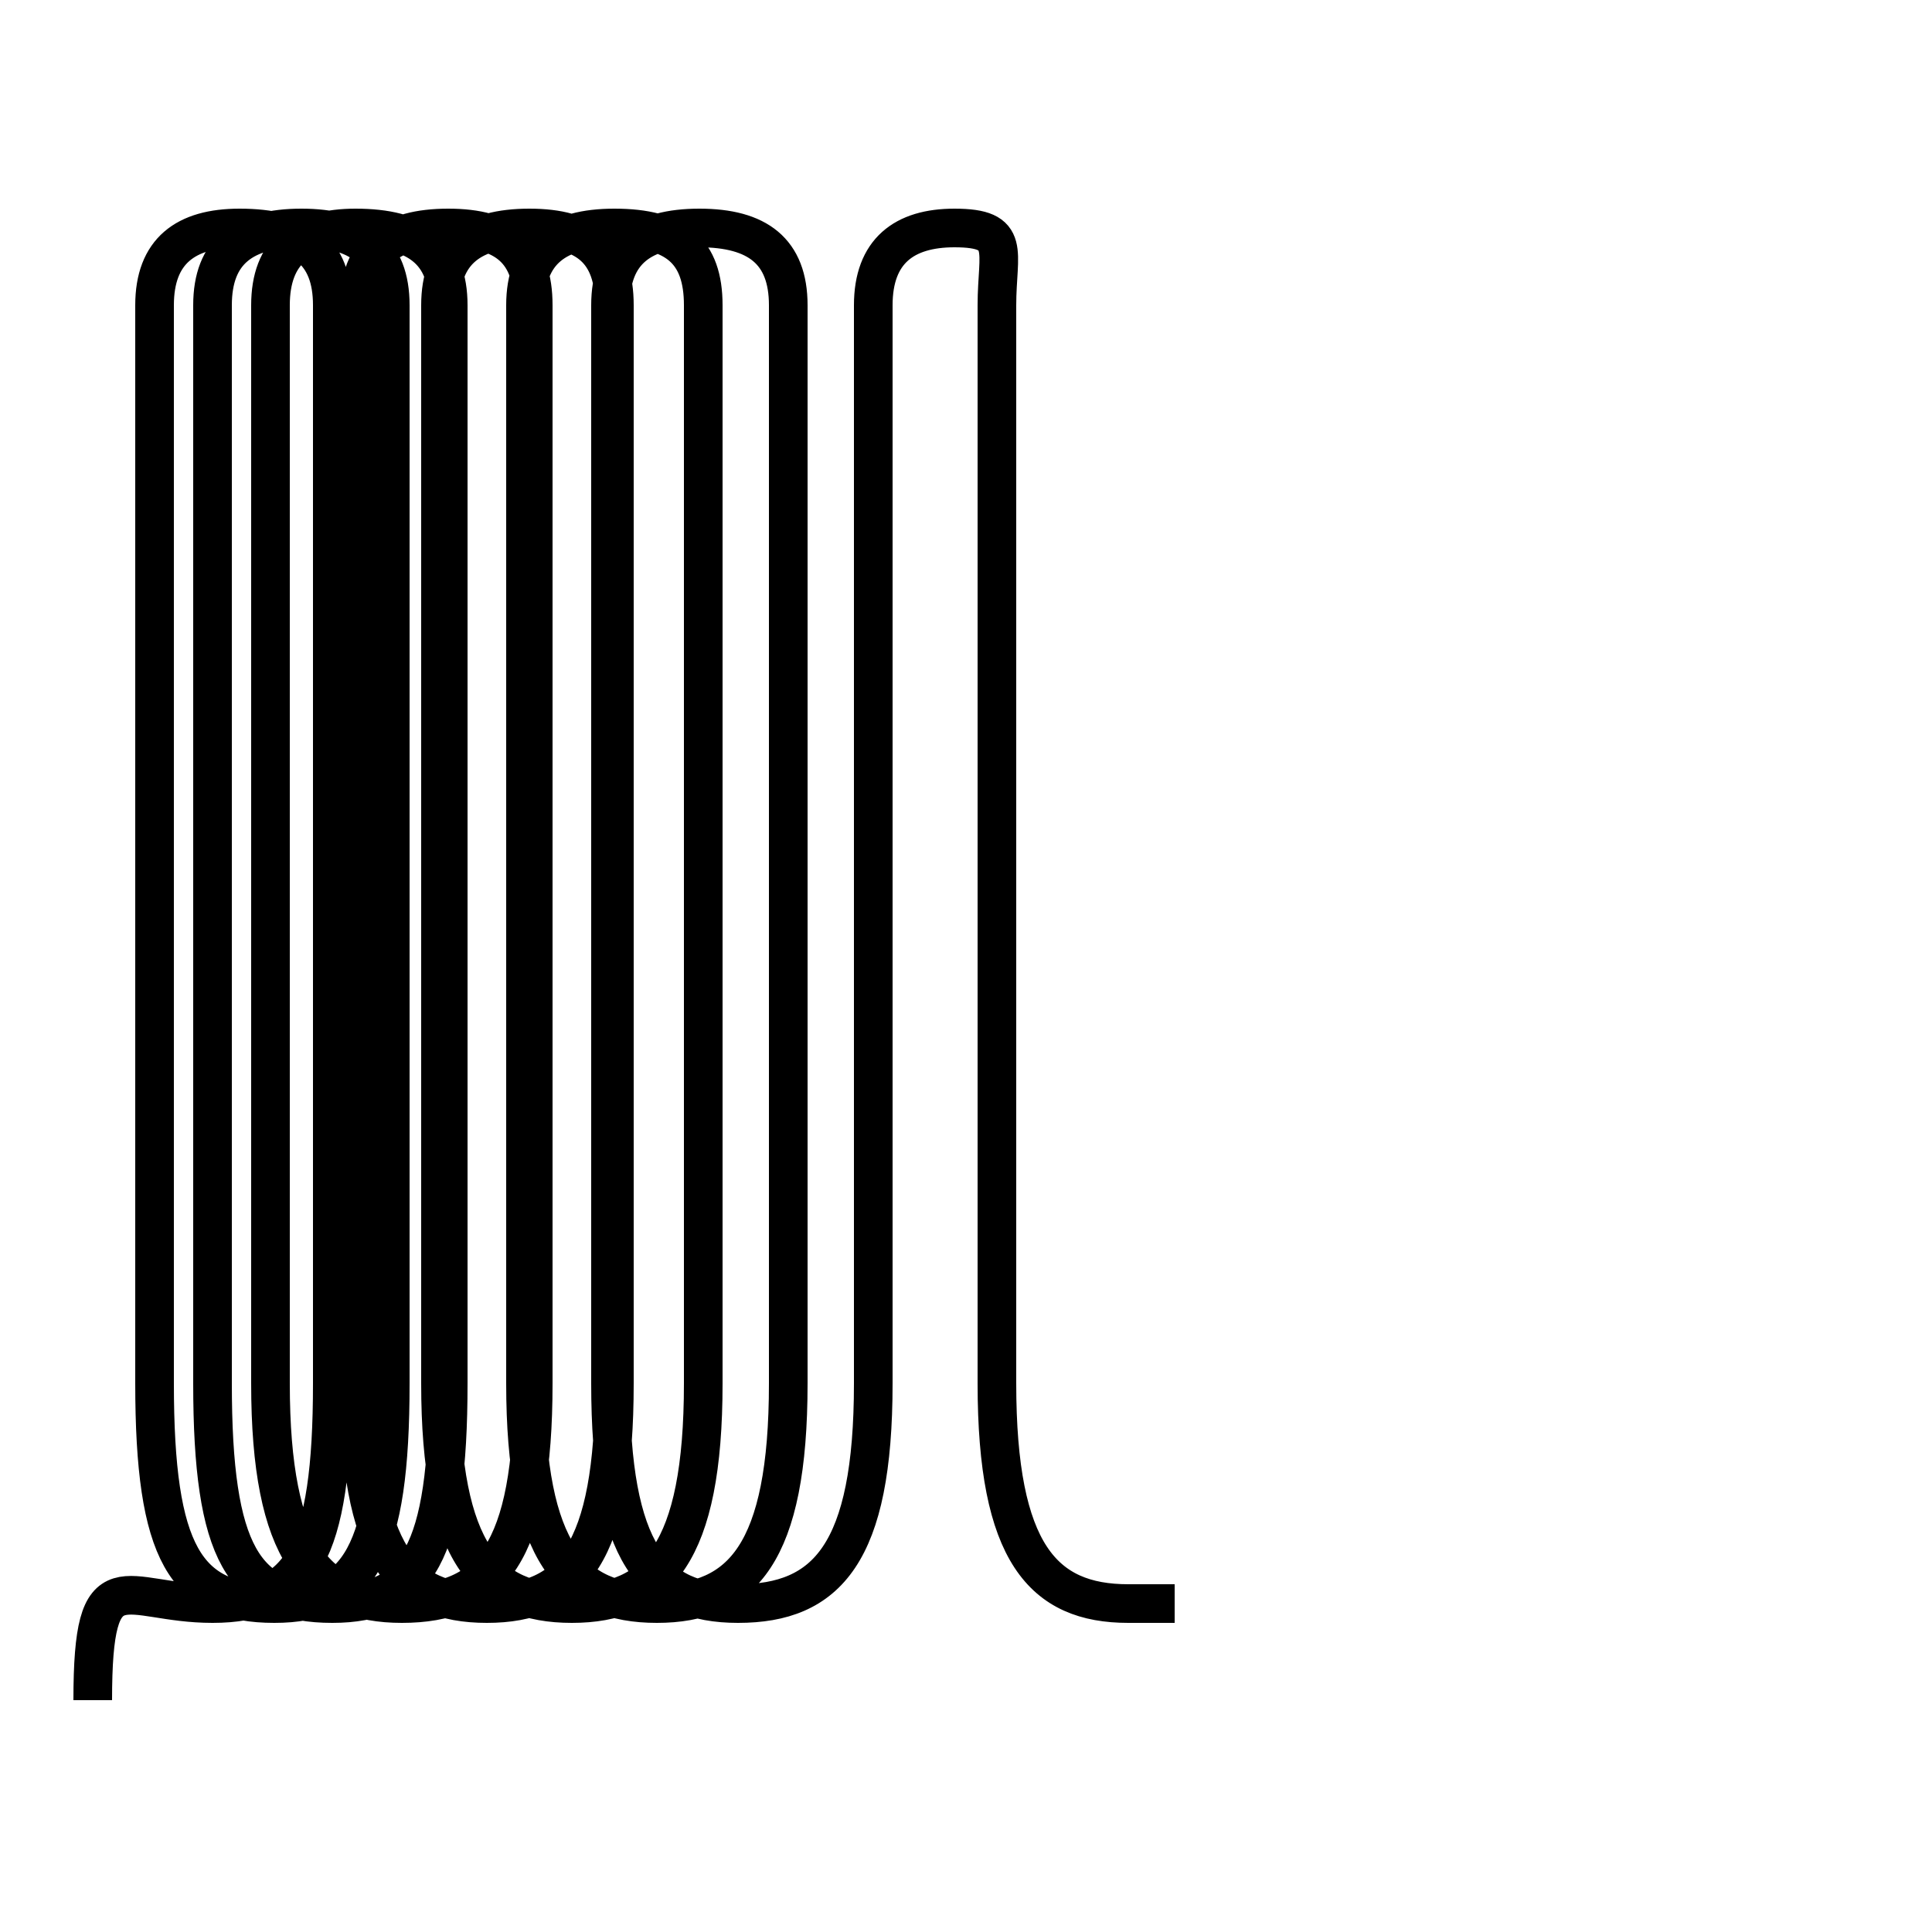<?xml version='1.0' encoding='utf8'?>
<svg viewBox="0.0 -6.0 50.0 50.0" version="1.1" xmlns="http://www.w3.org/2000/svg">
<rect x="0.0" y="-6.0" width="50.0" height="50.0" fill="#808080" stroke="none"/>
<rect x="-1000" y="-1000" width="2000" height="2000" stroke="white" fill="white"/>
<g style="fill:white;stroke:#000000;  stroke-width:1">
<path d="M 30.4 -2.5 C 30.1 -2.5 29.6 -2.5 29.2 -2.5 C 27.0 -2.5 25.8 -3.8 25.8 -8.2 L 25.8 -36.1 C 25.8 -37.5 26.2 -38.1 24.7 -38.1 C 23.4 -38.1 22.6 -37.5 22.6 -36.1 L 22.6 -8.2 C 22.6 -3.8 21.4 -2.5 19.1 -2.5 C 16.9 -2.5 15.8 -3.8 15.8 -8.2 L 15.8 -36.1 C 15.8 -37.5 16.6 -38.1 18.1 -38.1 C 19.6 -38.1 20.4 -37.5 20.4 -36.1 L 20.4 -8.2 C 20.4 -3.8 19.2 -2.5 17.0 -2.5 C 14.8 -2.5 13.6 -3.8 13.6 -8.2 L 13.6 -36.1 C 13.6 -37.5 14.4 -38.1 15.9 -38.1 C 17.5 -38.1 18.2 -37.5 18.2 -36.1 L 18.2 -8.2 C 18.2 -3.8 17.0 -2.5 14.8 -2.5 C 12.6 -2.5 11.4 -3.8 11.4 -8.2 L 11.4 -36.1 C 11.4 -37.5 12.2 -38.1 13.7 -38.1 C 15.2 -38.1 15.9 -37.5 15.9 -36.1 L 15.9 -8.2 C 15.9 -3.8 14.8 -2.5 12.6 -2.5 C 10.4 -2.5 9.3 -3.8 9.3 -8.2 L 9.3 -36.1 C 9.3 -37.5 10.1 -38.1 11.6 -38.1 C 13.1 -38.1 13.8 -37.5 13.8 -36.1 L 13.8 -8.2 C 13.8 -3.8 12.7 -2.5 10.4 -2.5 C 8.2 -2.5 7.0 -3.8 7.0 -8.2 L 7.0 -36.1 C 7.0 -37.5 7.8 -38.1 9.2 -38.1 C 10.8 -38.1 11.6 -37.5 11.6 -36.1 L 11.6 -8.2 C 11.6 -3.8 10.8 -2.5 8.6 -2.5 C 6.3 -2.5 5.5 -3.8 5.5 -8.2 L 5.5 -36.1 C 5.5 -37.5 6.3 -38.1 7.8 -38.1 C 9.3 -38.1 10.1 -37.5 10.1 -36.1 L 10.1 -8.2 C 10.1 -3.8 9.3 -2.5 7.1 -2.5 C 4.8 -2.5 4.0 -3.8 4.0 -8.2 L 4.0 -36.1 C 4.0 -37.5 4.8 -38.1 6.2 -38.1 C 7.8 -38.1 8.6 -37.5 8.6 -36.1 L 8.6 -8.2 C 8.6 -3.8 7.8 -2.5 5.5 -2.5 C 3.2 -2.5 2.4 -3.8 2.4 -" transform="translate(0.0 38.0)" />
</g>
</svg>